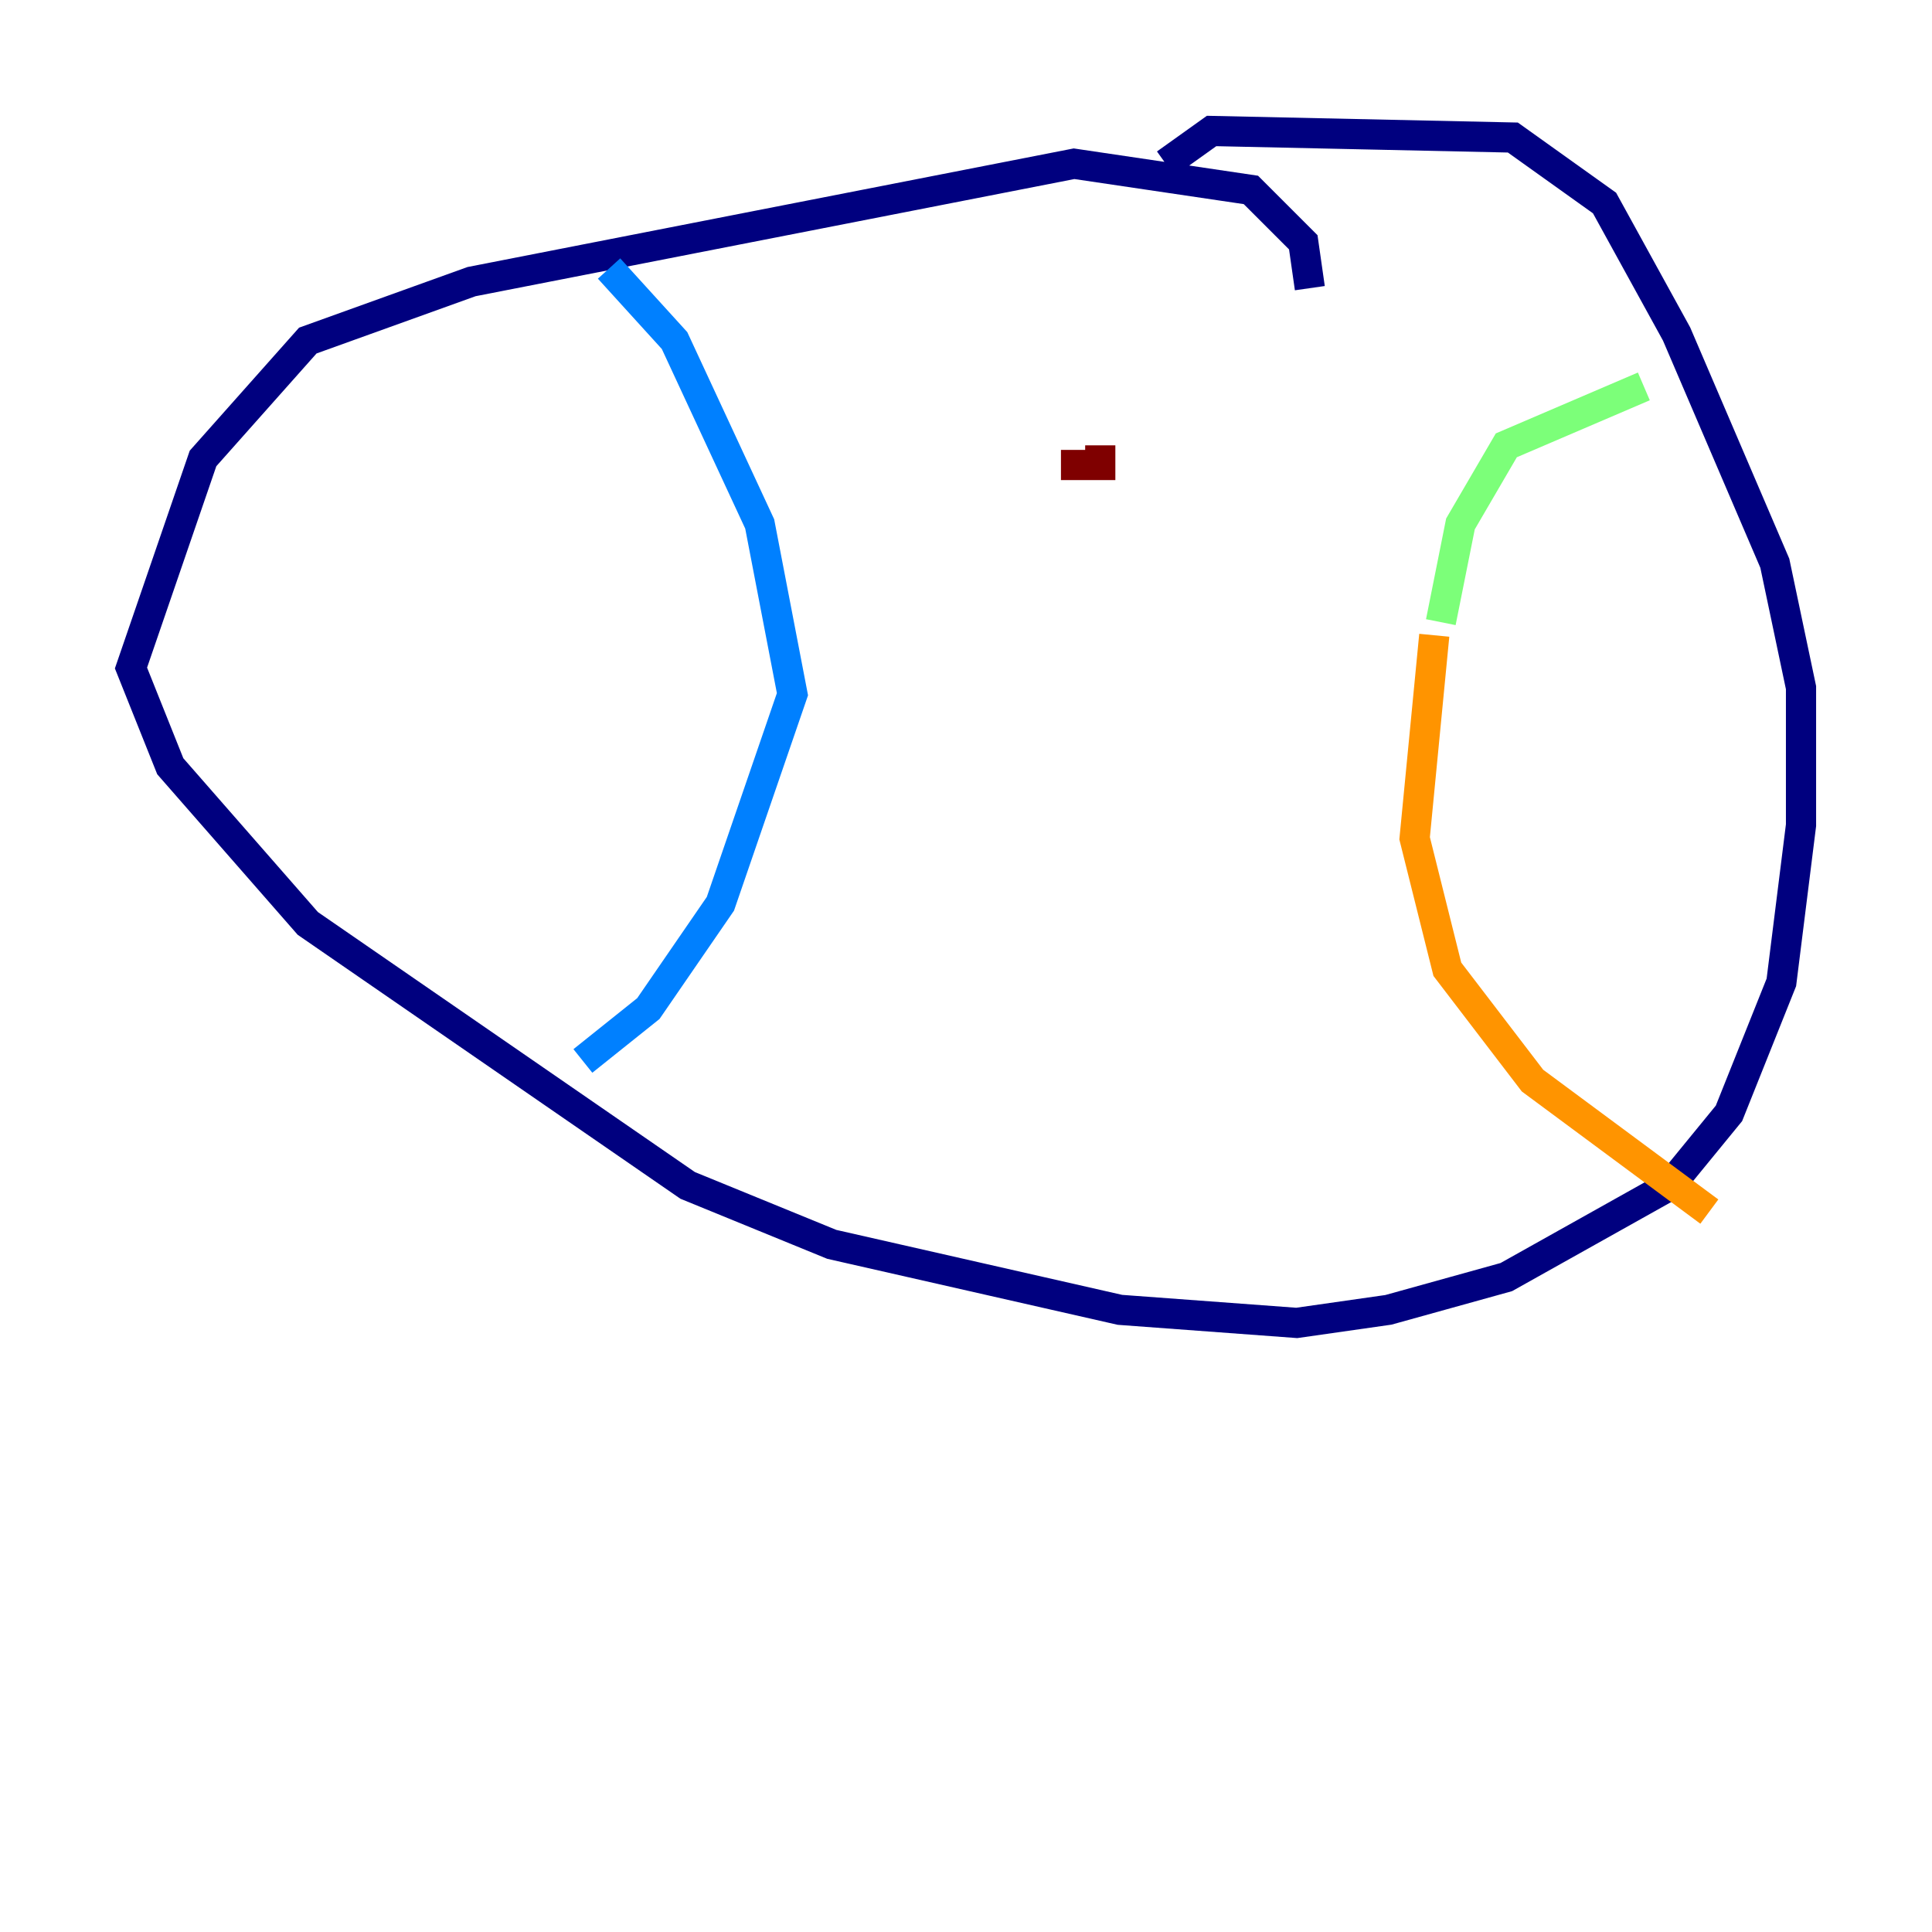 <?xml version="1.0" encoding="utf-8" ?>
<svg baseProfile="tiny" height="128" version="1.2" viewBox="0,0,128,128" width="128" xmlns="http://www.w3.org/2000/svg" xmlns:ev="http://www.w3.org/2001/xml-events" xmlns:xlink="http://www.w3.org/1999/xlink"><defs /><polyline fill="none" points="86.78,19.091 86.346,16.054 82.875,12.583 71.159,10.848 31.241,18.658 20.393,22.563 13.451,30.373 8.678,44.258 11.281,50.766 20.393,61.18 45.559,78.536 55.105,82.441 74.197,86.78 85.912,87.647 91.986,86.78 99.797,84.61 110.644,78.536 114.549,73.763 118.02,65.085 119.322,54.671 119.322,45.559 117.586,37.315 111.078,22.129 106.305,13.451 100.231,9.112 80.271,8.678 77.234,10.848" stroke="#00007f" stroke-width="2" /><polyline fill="none" points="40.352,17.79 44.691,22.563 50.332,34.712 52.502,45.993 47.729,59.878 42.956,66.82 38.617,70.291" stroke="#0080ff" stroke-width="2" /><polyline fill="none" points="108.909,25.6 99.797,29.505 96.759,34.712 95.458,41.22" stroke="#7cff79" stroke-width="2" /><polyline fill="none" points="95.024,42.088 93.722,55.539 95.891,64.217 101.532,71.593 113.248,80.271" stroke="#ff9400" stroke-width="2" /><polyline fill="none" points="70.291,30.807 72.895,30.807 72.895,29.505" stroke="#7f0000" stroke-width="2" /></svg>